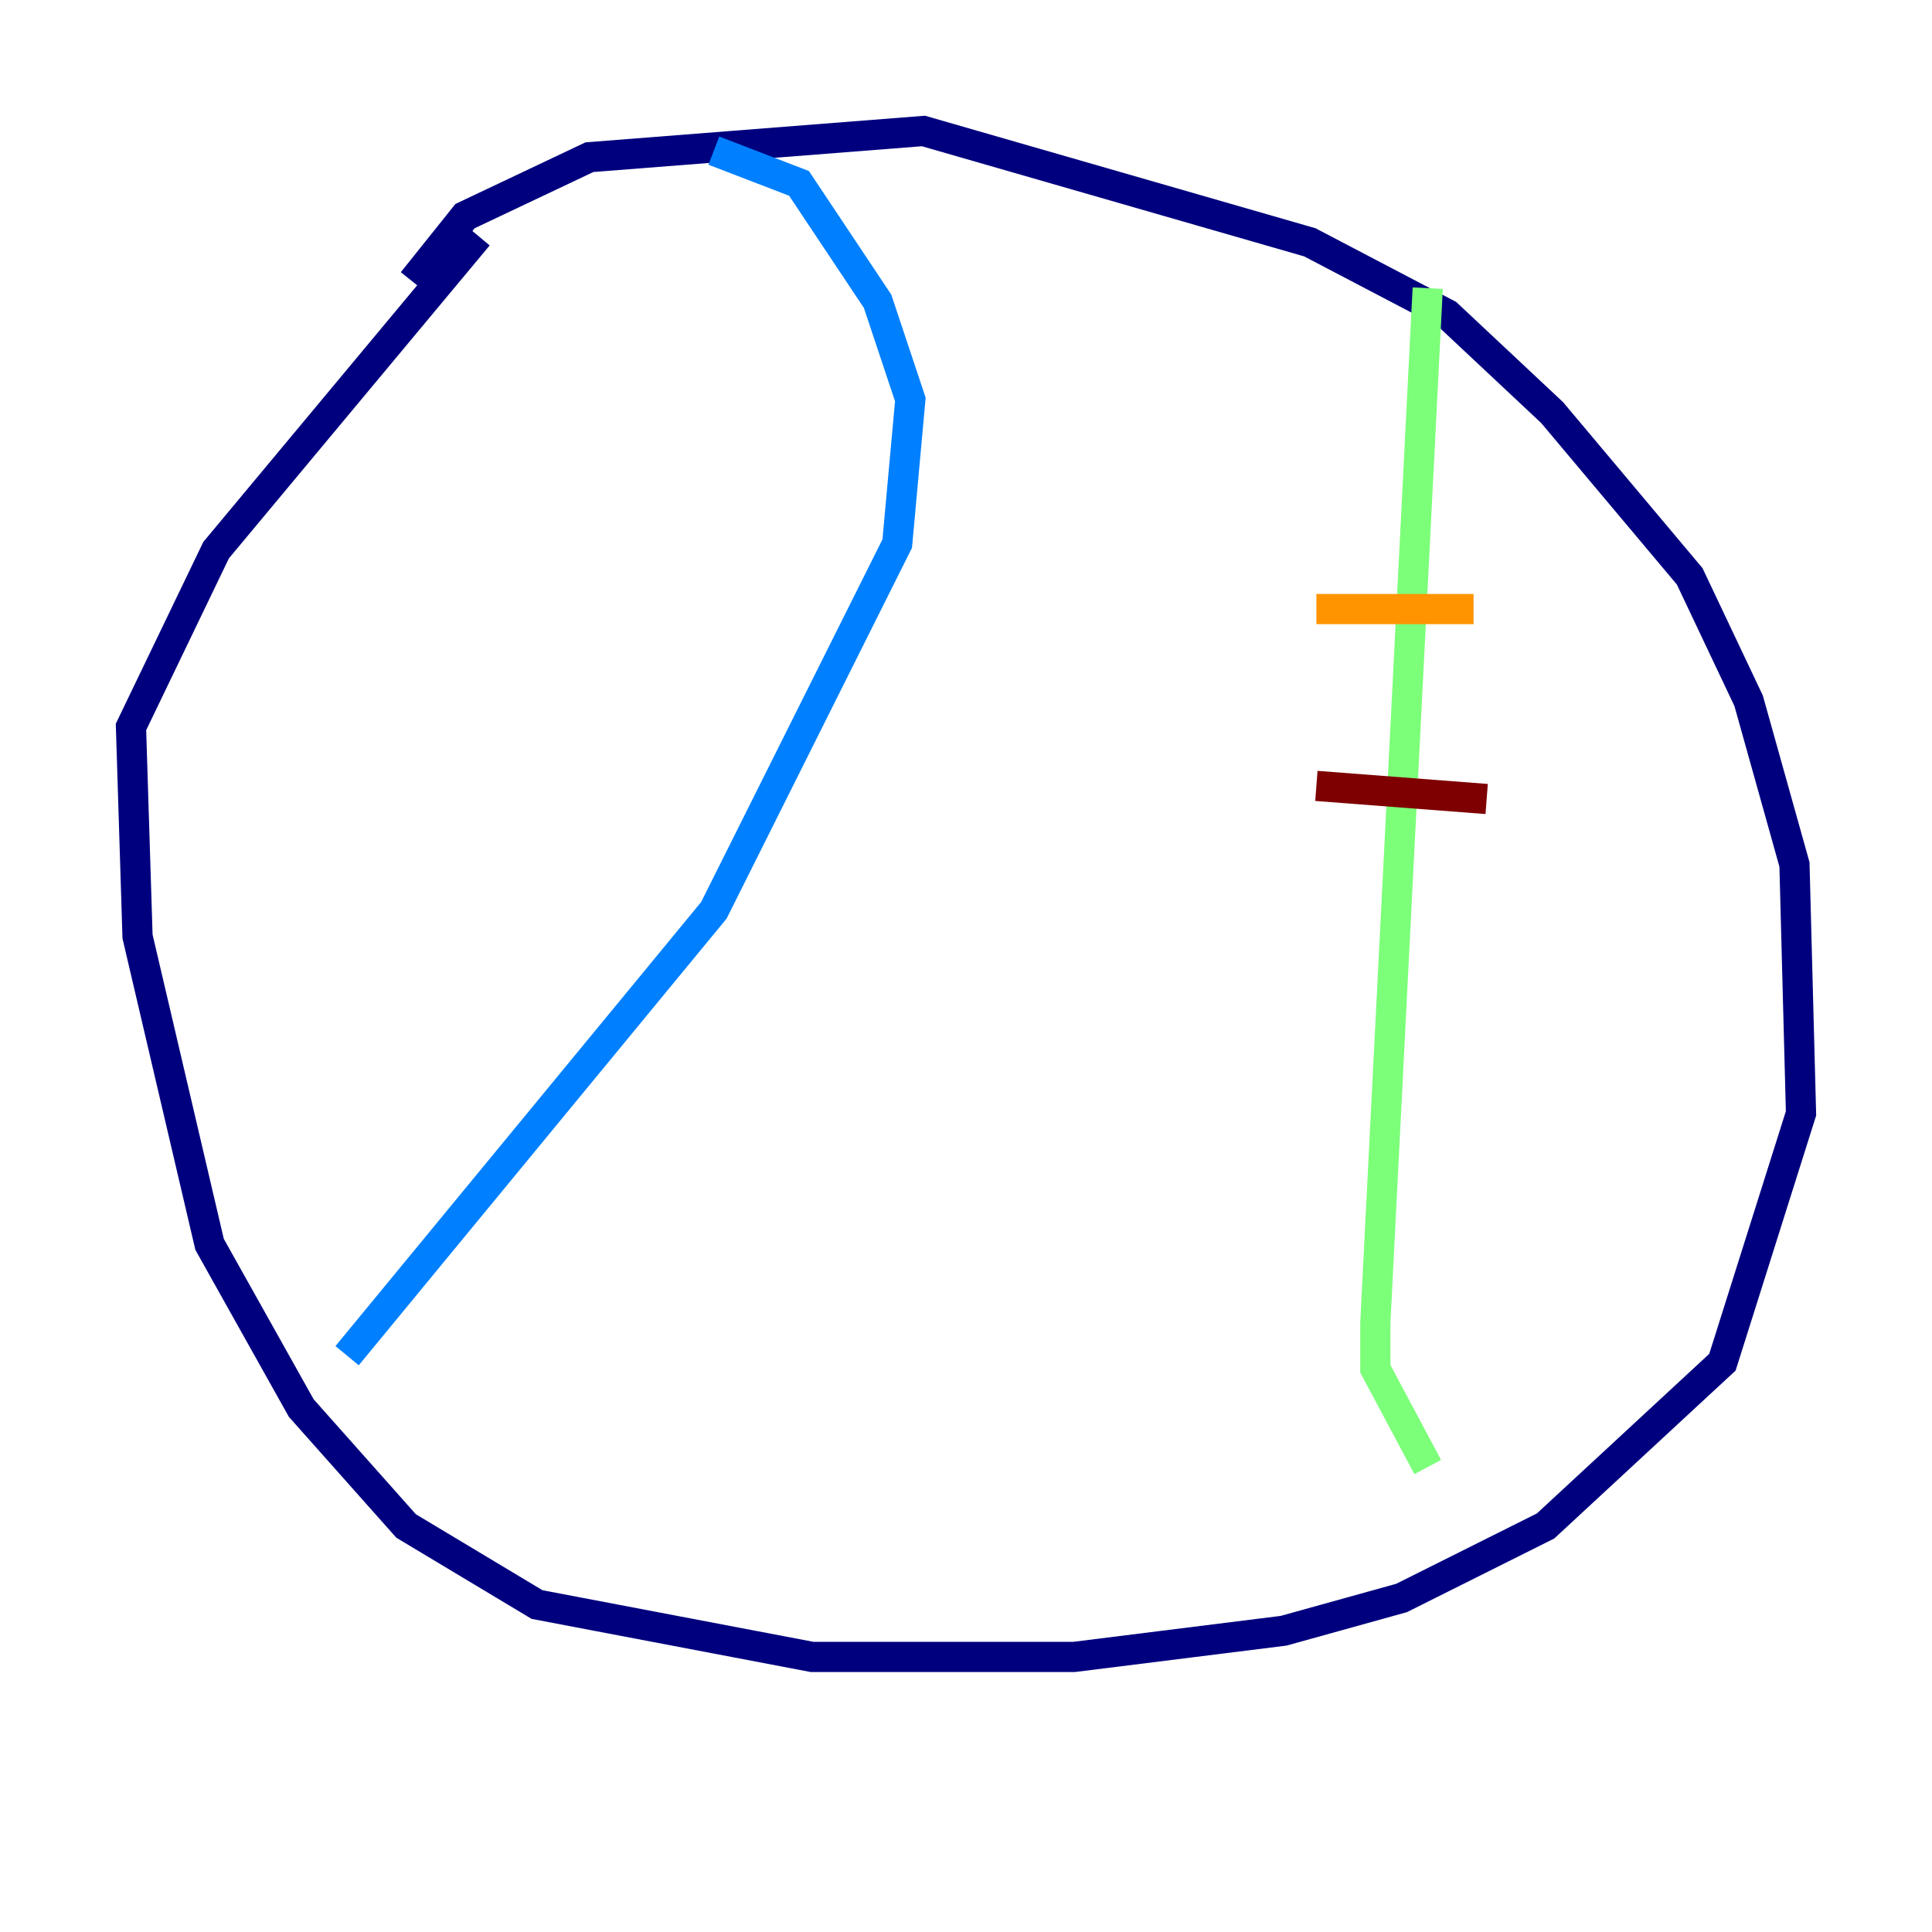 <?xml version="1.0" encoding="utf-8" ?>
<svg baseProfile="tiny" height="128" version="1.2" viewBox="0,0,128,128" width="128" xmlns="http://www.w3.org/2000/svg" xmlns:ev="http://www.w3.org/2001/xml-events" xmlns:xlink="http://www.w3.org/1999/xlink"><defs /><polyline fill="none" points="27.336,18.658 30.807,14.319 39.051,10.414 61.18,8.678 86.78,16.054 95.891,20.827 102.834,27.336 111.946,38.183 115.851,46.427 118.888,57.275 119.322,73.763 114.115,90.251 102.4,101.098 92.854,105.871 85.044,108.041 71.159,109.776 53.803,109.776 35.58,106.305 26.902,101.098 19.959,93.288 13.885,82.441 9.112,62.047 8.678,48.163 14.319,36.447 31.675,15.62" stroke="#00007f" stroke-width="2" /><polyline fill="none" points="47.295,9.98 52.936,12.149 58.142,19.959 60.312,26.468 59.444,36.014 47.295,60.312 22.997,89.817" stroke="#0080ff" stroke-width="2" /><polyline fill="none" points="94.59,19.091 91.119,87.647 91.119,90.685 94.59,97.193" stroke="#7cff79" stroke-width="2" /><polyline fill="none" points="87.214,40.352 97.627,40.352" stroke="#ff9400" stroke-width="2" /><polyline fill="none" points="87.214,52.068 98.495,52.936" stroke="#7f0000" stroke-width="2" /></svg>